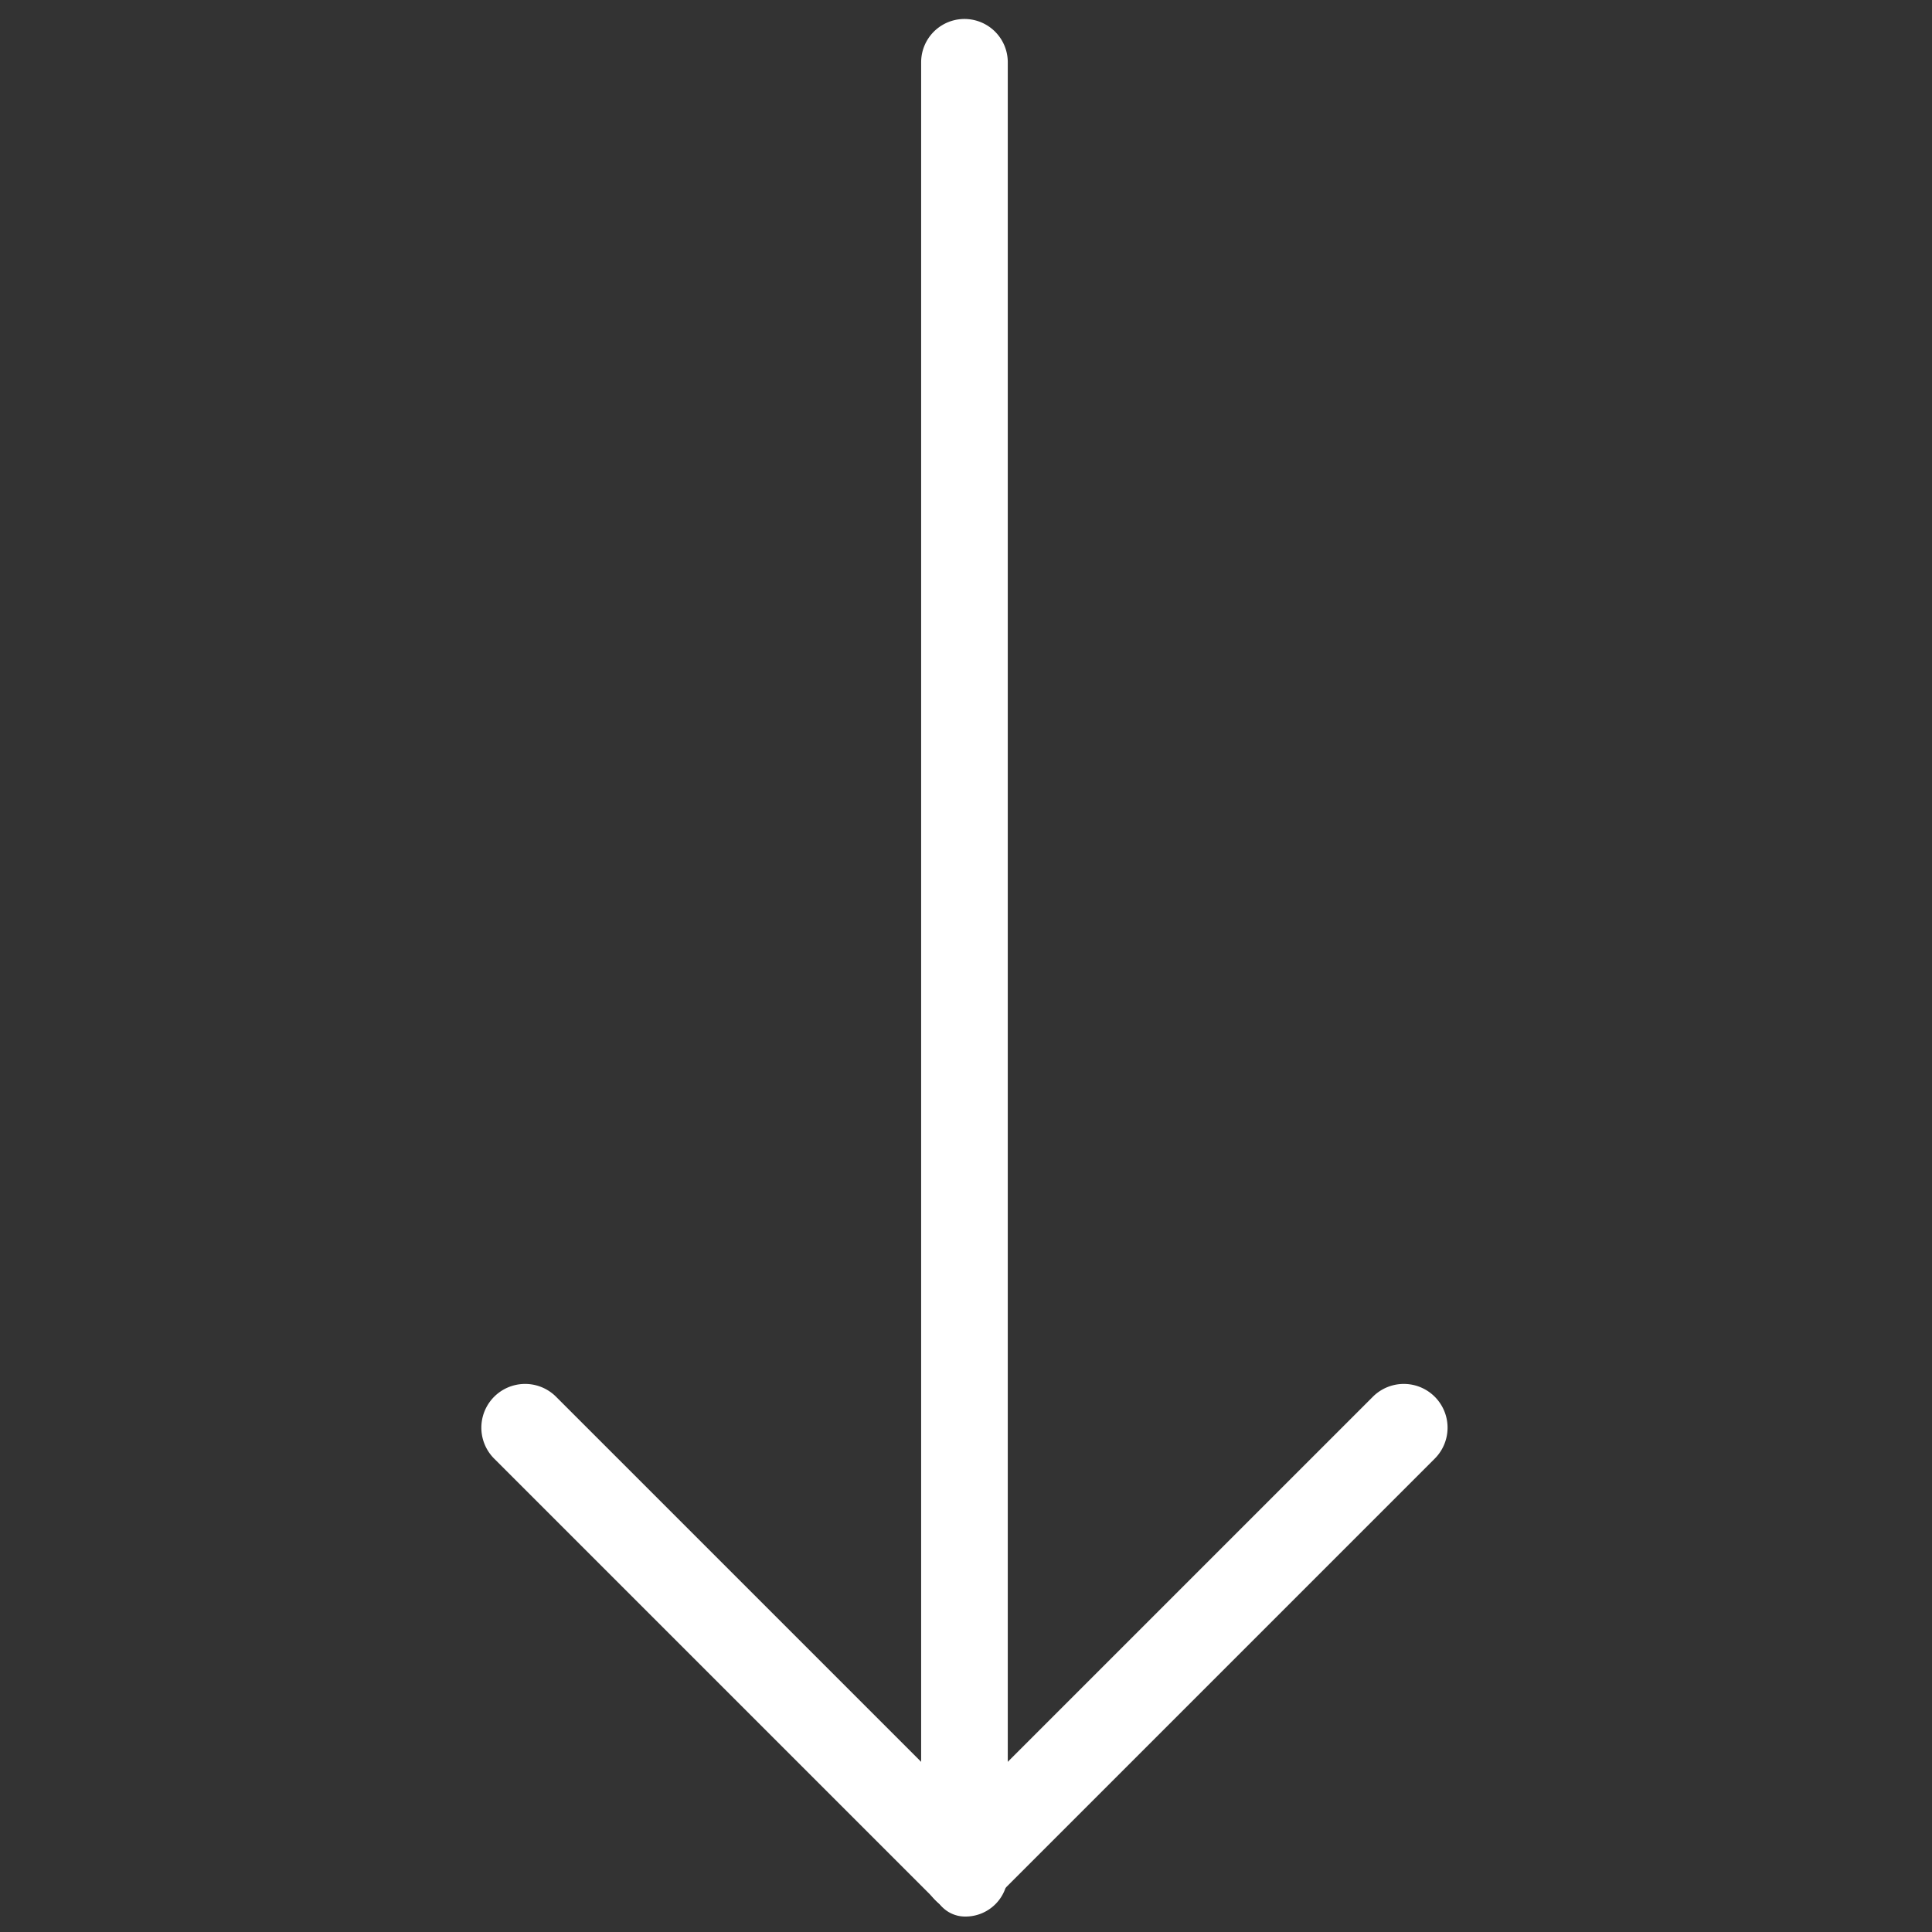 <svg xmlns="http://www.w3.org/2000/svg" width="22.077" height="22.077" viewBox="0 0 22.077 22.077"><rect x="0" y="0" width="22.077" height="22.077" fill="#333333" stroke="none"/><defs><style>.a{fill:#fff;}</style></defs><g transform="translate(11.728 -112.45) rotate(45)"><path class="a" d="M94.2,95.6H87a.5.5,0,0,1,0-1h6.6V88a.5.5,0,0,1,1,0v7.1A.4.4,0,0,1,94.2,95.6Z"/><path class="a" d="M94.2,95.6a.6.6,0,0,1-.4-.1L79.164,80.864a.495.495,0,0,1,.7-.7L94.5,94.8a.483.483,0,0,1,0,.7A.367.367,0,0,1,94.2,95.6Z"/></g></svg>
